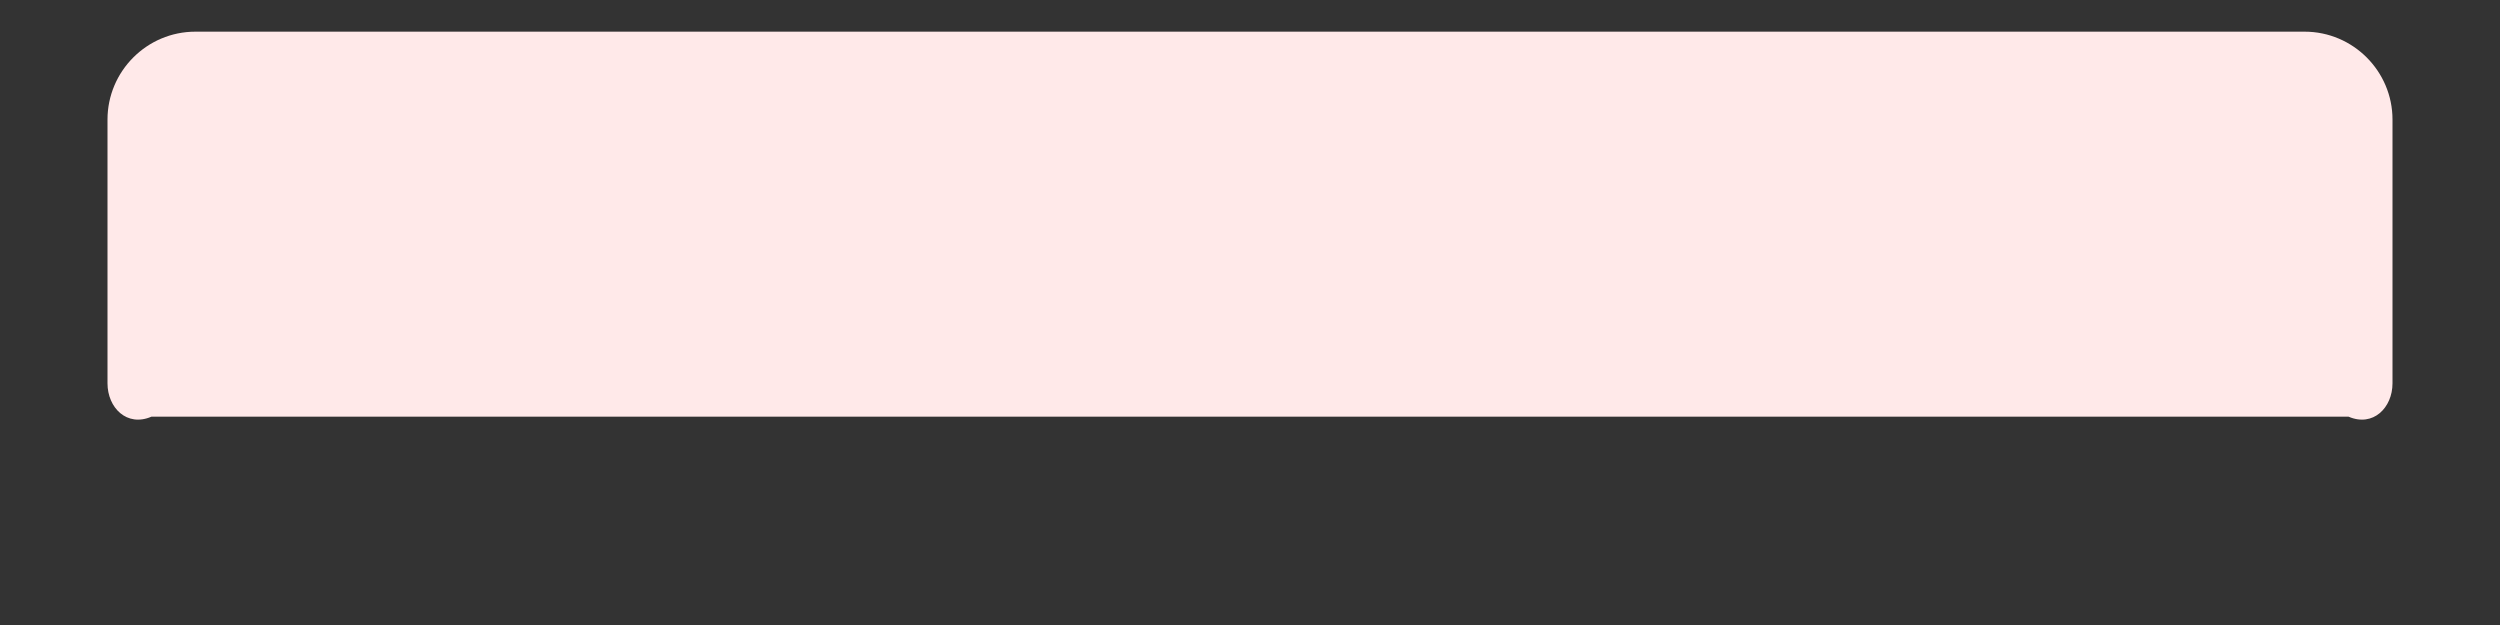 ﻿<?xml version="1.0" encoding="utf-8"?>
<svg version="1.1" xmlns:xlink="http://www.w3.org/1999/xlink" width="12px" height="3px" xmlns="http://www.w3.org/2000/svg">
  <rect width="100%" height="100%" fill="#333333" stroke="none"/>
  <defs>
    <pattern id="BGPattern" patternUnits="userSpaceOnUse" alignment="0 0" imageRepeat="None" />
    <mask fill="white" id="Clip10119">
      <path d="M 11.484 1.84  C 11.484 1.957  11.391 2.051  11.273 2  L 0.727 2  C 0.609 2.051  0.516 1.957  0.516 1.84  L 0.516 0.574  C 0.516 0.342  0.705 0.152  0.938 0.152  L 11.062 0.152  C 11.295 0.152  11.484 0.342  11.484 0.574  L 11.484 1.84  Z " fill-rule="evenodd" />
    </mask>
  </defs>
  <g transform="matrix(1 0 0 1 -97 -1351 )">
    <path d="M 11.484 1.84  C 11.484 1.957  11.391 2.051  11.273 2  L 0.727 2  C 0.609 2.051  0.516 1.957  0.516 1.84  L 0.516 0.574  C 0.516 0.342  0.705 0.152  0.938 0.152  L 11.062 0.152  C 11.295 0.152  11.484 0.342  11.484 0.574  L 11.484 1.84  Z " fill-rule="nonzero" fill="rgba(255, 233, 233, 1)" stroke="none" transform="matrix(1 0 0 1 97 1351 )" class="fill" />
    <path d="M 11.484 1.84  C 11.484 1.957  11.391 2.051  11.273 2  L 0.727 2  C 0.609 2.051  0.516 1.957  0.516 1.84  L 0.516 0.574  C 0.516 0.342  0.705 0.152  0.938 0.152  L 11.062 0.152  C 11.295 0.152  11.484 0.342  11.484 0.574  L 11.484 1.84  Z " stroke-width="0" stroke-dasharray="0" stroke="rgba(255, 255, 255, 0)" fill="none" transform="matrix(1 0 0 1 97 1351 )" class="stroke" mask="url(#Clip10119)" />
  </g>
</svg>